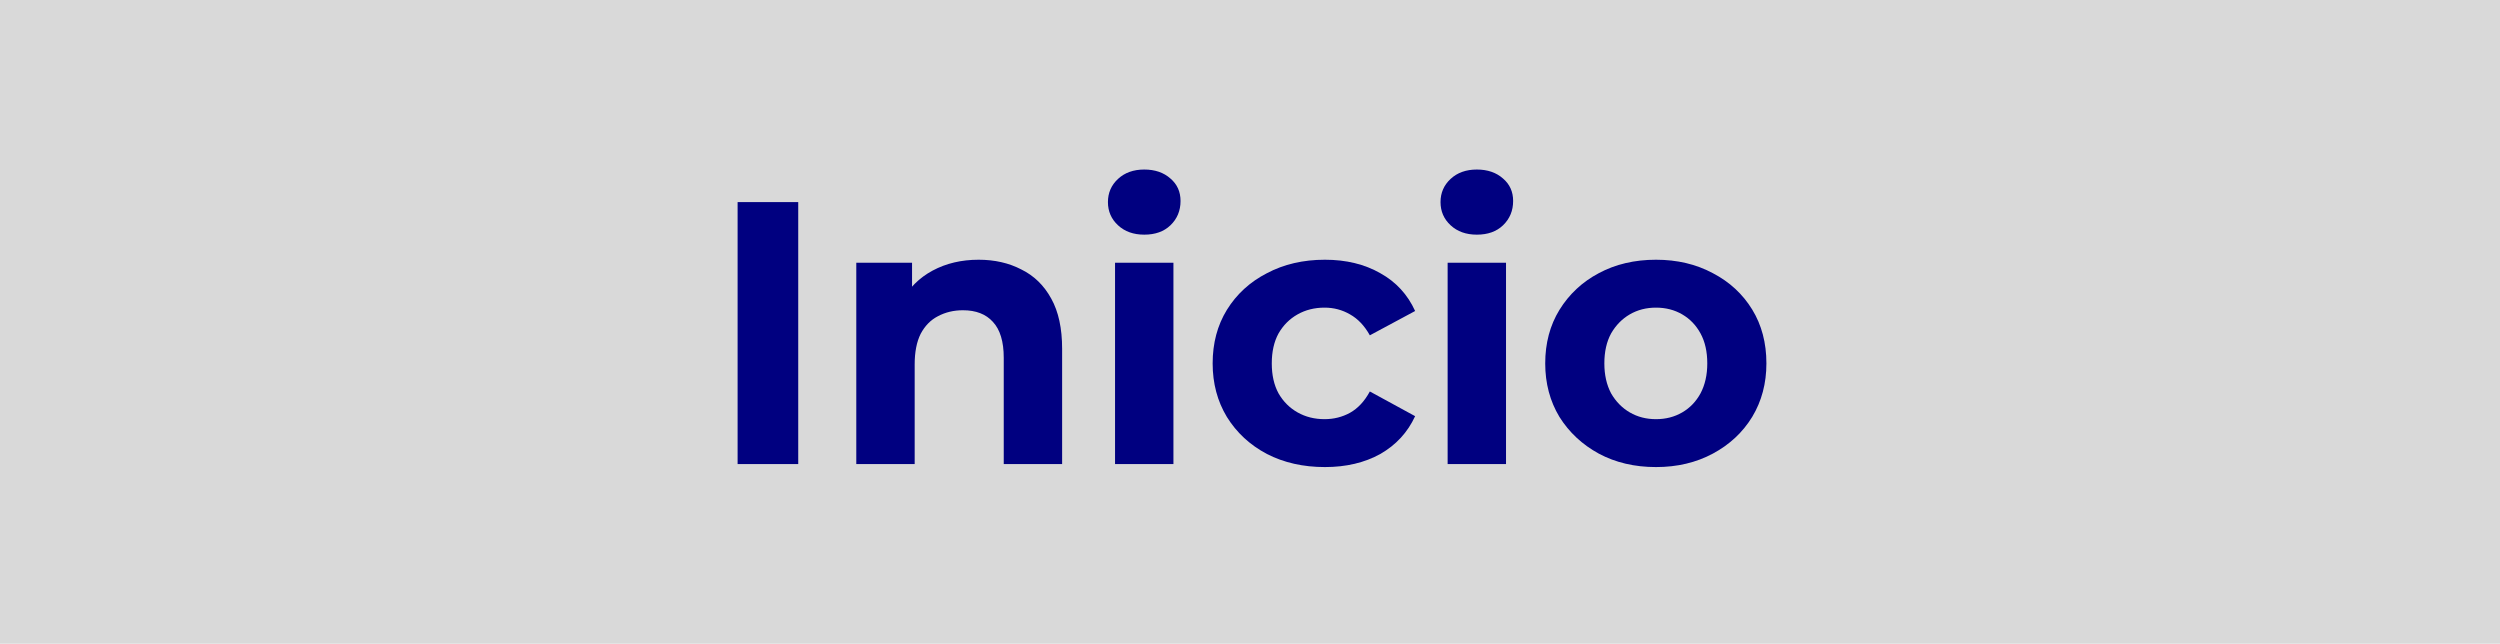 <svg width="167" height="43" viewBox="0 0 167 43" fill="none" xmlns="http://www.w3.org/2000/svg">
<path d="M0 0H167V43H0V0Z" fill="#D9D9D9"/>
<path d="M49.272 31V13.5H53.322V31H49.272Z" fill="#000080"/>
<path d="M65.375 17.35C66.442 17.35 67.392 17.567 68.225 18C69.075 18.417 69.742 19.067 70.225 19.95C70.708 20.817 70.95 21.933 70.95 23.3V31H67.05V23.9C67.05 22.817 66.808 22.017 66.325 21.5C65.858 20.983 65.192 20.725 64.325 20.725C63.708 20.725 63.15 20.858 62.65 21.125C62.167 21.375 61.783 21.767 61.5 22.3C61.233 22.833 61.1 23.517 61.1 24.35V31H57.2V17.55H60.925V21.275L60.225 20.15C60.708 19.25 61.4 18.558 62.3 18.075C63.2 17.592 64.225 17.35 65.375 17.35Z" fill="#000080"/>
<path d="M74.485 31V17.55H78.385V31H74.485ZM76.435 15.675C75.718 15.675 75.135 15.467 74.685 15.05C74.235 14.633 74.01 14.117 74.01 13.5C74.01 12.883 74.235 12.367 74.685 11.95C75.135 11.533 75.718 11.325 76.435 11.325C77.152 11.325 77.735 11.525 78.185 11.925C78.635 12.308 78.86 12.808 78.86 13.425C78.86 14.075 78.635 14.617 78.185 15.05C77.752 15.467 77.168 15.675 76.435 15.675Z" fill="#000080"/>
<path d="M88.505 31.2C87.055 31.2 85.763 30.908 84.63 30.325C83.496 29.725 82.605 28.9 81.955 27.85C81.321 26.8 81.005 25.608 81.005 24.275C81.005 22.925 81.321 21.733 81.955 20.7C82.605 19.65 83.496 18.833 84.63 18.25C85.763 17.65 87.055 17.35 88.505 17.35C89.921 17.35 91.155 17.65 92.205 18.25C93.255 18.833 94.03 19.675 94.53 20.775L91.505 22.4C91.155 21.767 90.713 21.3 90.18 21C89.663 20.7 89.096 20.55 88.48 20.55C87.813 20.55 87.213 20.7 86.68 21C86.146 21.3 85.721 21.725 85.405 22.275C85.105 22.825 84.955 23.492 84.955 24.275C84.955 25.058 85.105 25.725 85.405 26.275C85.721 26.825 86.146 27.25 86.68 27.55C87.213 27.85 87.813 28 88.48 28C89.096 28 89.663 27.858 90.18 27.575C90.713 27.275 91.155 26.8 91.505 26.15L94.53 27.8C94.03 28.883 93.255 29.725 92.205 30.325C91.155 30.908 89.921 31.2 88.505 31.2Z" fill="#000080"/>
<path d="M96.702 31V17.55H100.602V31H96.702ZM98.652 15.675C97.935 15.675 97.352 15.467 96.902 15.05C96.452 14.633 96.227 14.117 96.227 13.5C96.227 12.883 96.452 12.367 96.902 11.95C97.352 11.533 97.935 11.325 98.652 11.325C99.368 11.325 99.952 11.525 100.402 11.925C100.852 12.308 101.077 12.808 101.077 13.425C101.077 14.075 100.852 14.617 100.402 15.05C99.969 15.467 99.385 15.675 98.652 15.675Z" fill="#000080"/>
<path d="M110.621 31.2C109.188 31.2 107.913 30.9 106.796 30.3C105.696 29.7 104.821 28.883 104.171 27.85C103.538 26.8 103.221 25.608 103.221 24.275C103.221 22.925 103.538 21.733 104.171 20.7C104.821 19.65 105.696 18.833 106.796 18.25C107.913 17.65 109.188 17.35 110.621 17.35C112.038 17.35 113.305 17.65 114.421 18.25C115.538 18.833 116.413 19.642 117.046 20.675C117.68 21.708 117.996 22.908 117.996 24.275C117.996 25.608 117.68 26.8 117.046 27.85C116.413 28.883 115.538 29.7 114.421 30.3C113.305 30.9 112.038 31.2 110.621 31.2ZM110.621 28C111.271 28 111.855 27.85 112.371 27.55C112.888 27.25 113.296 26.825 113.596 26.275C113.896 25.708 114.046 25.042 114.046 24.275C114.046 23.492 113.896 22.825 113.596 22.275C113.296 21.725 112.888 21.3 112.371 21C111.855 20.7 111.271 20.55 110.621 20.55C109.971 20.55 109.388 20.7 108.871 21C108.355 21.3 107.938 21.725 107.621 22.275C107.321 22.825 107.171 23.492 107.171 24.275C107.171 25.042 107.321 25.708 107.621 26.275C107.938 26.825 108.355 27.25 108.871 27.55C109.388 27.85 109.971 28 110.621 28Z" fill="#000080"/>
</svg>
